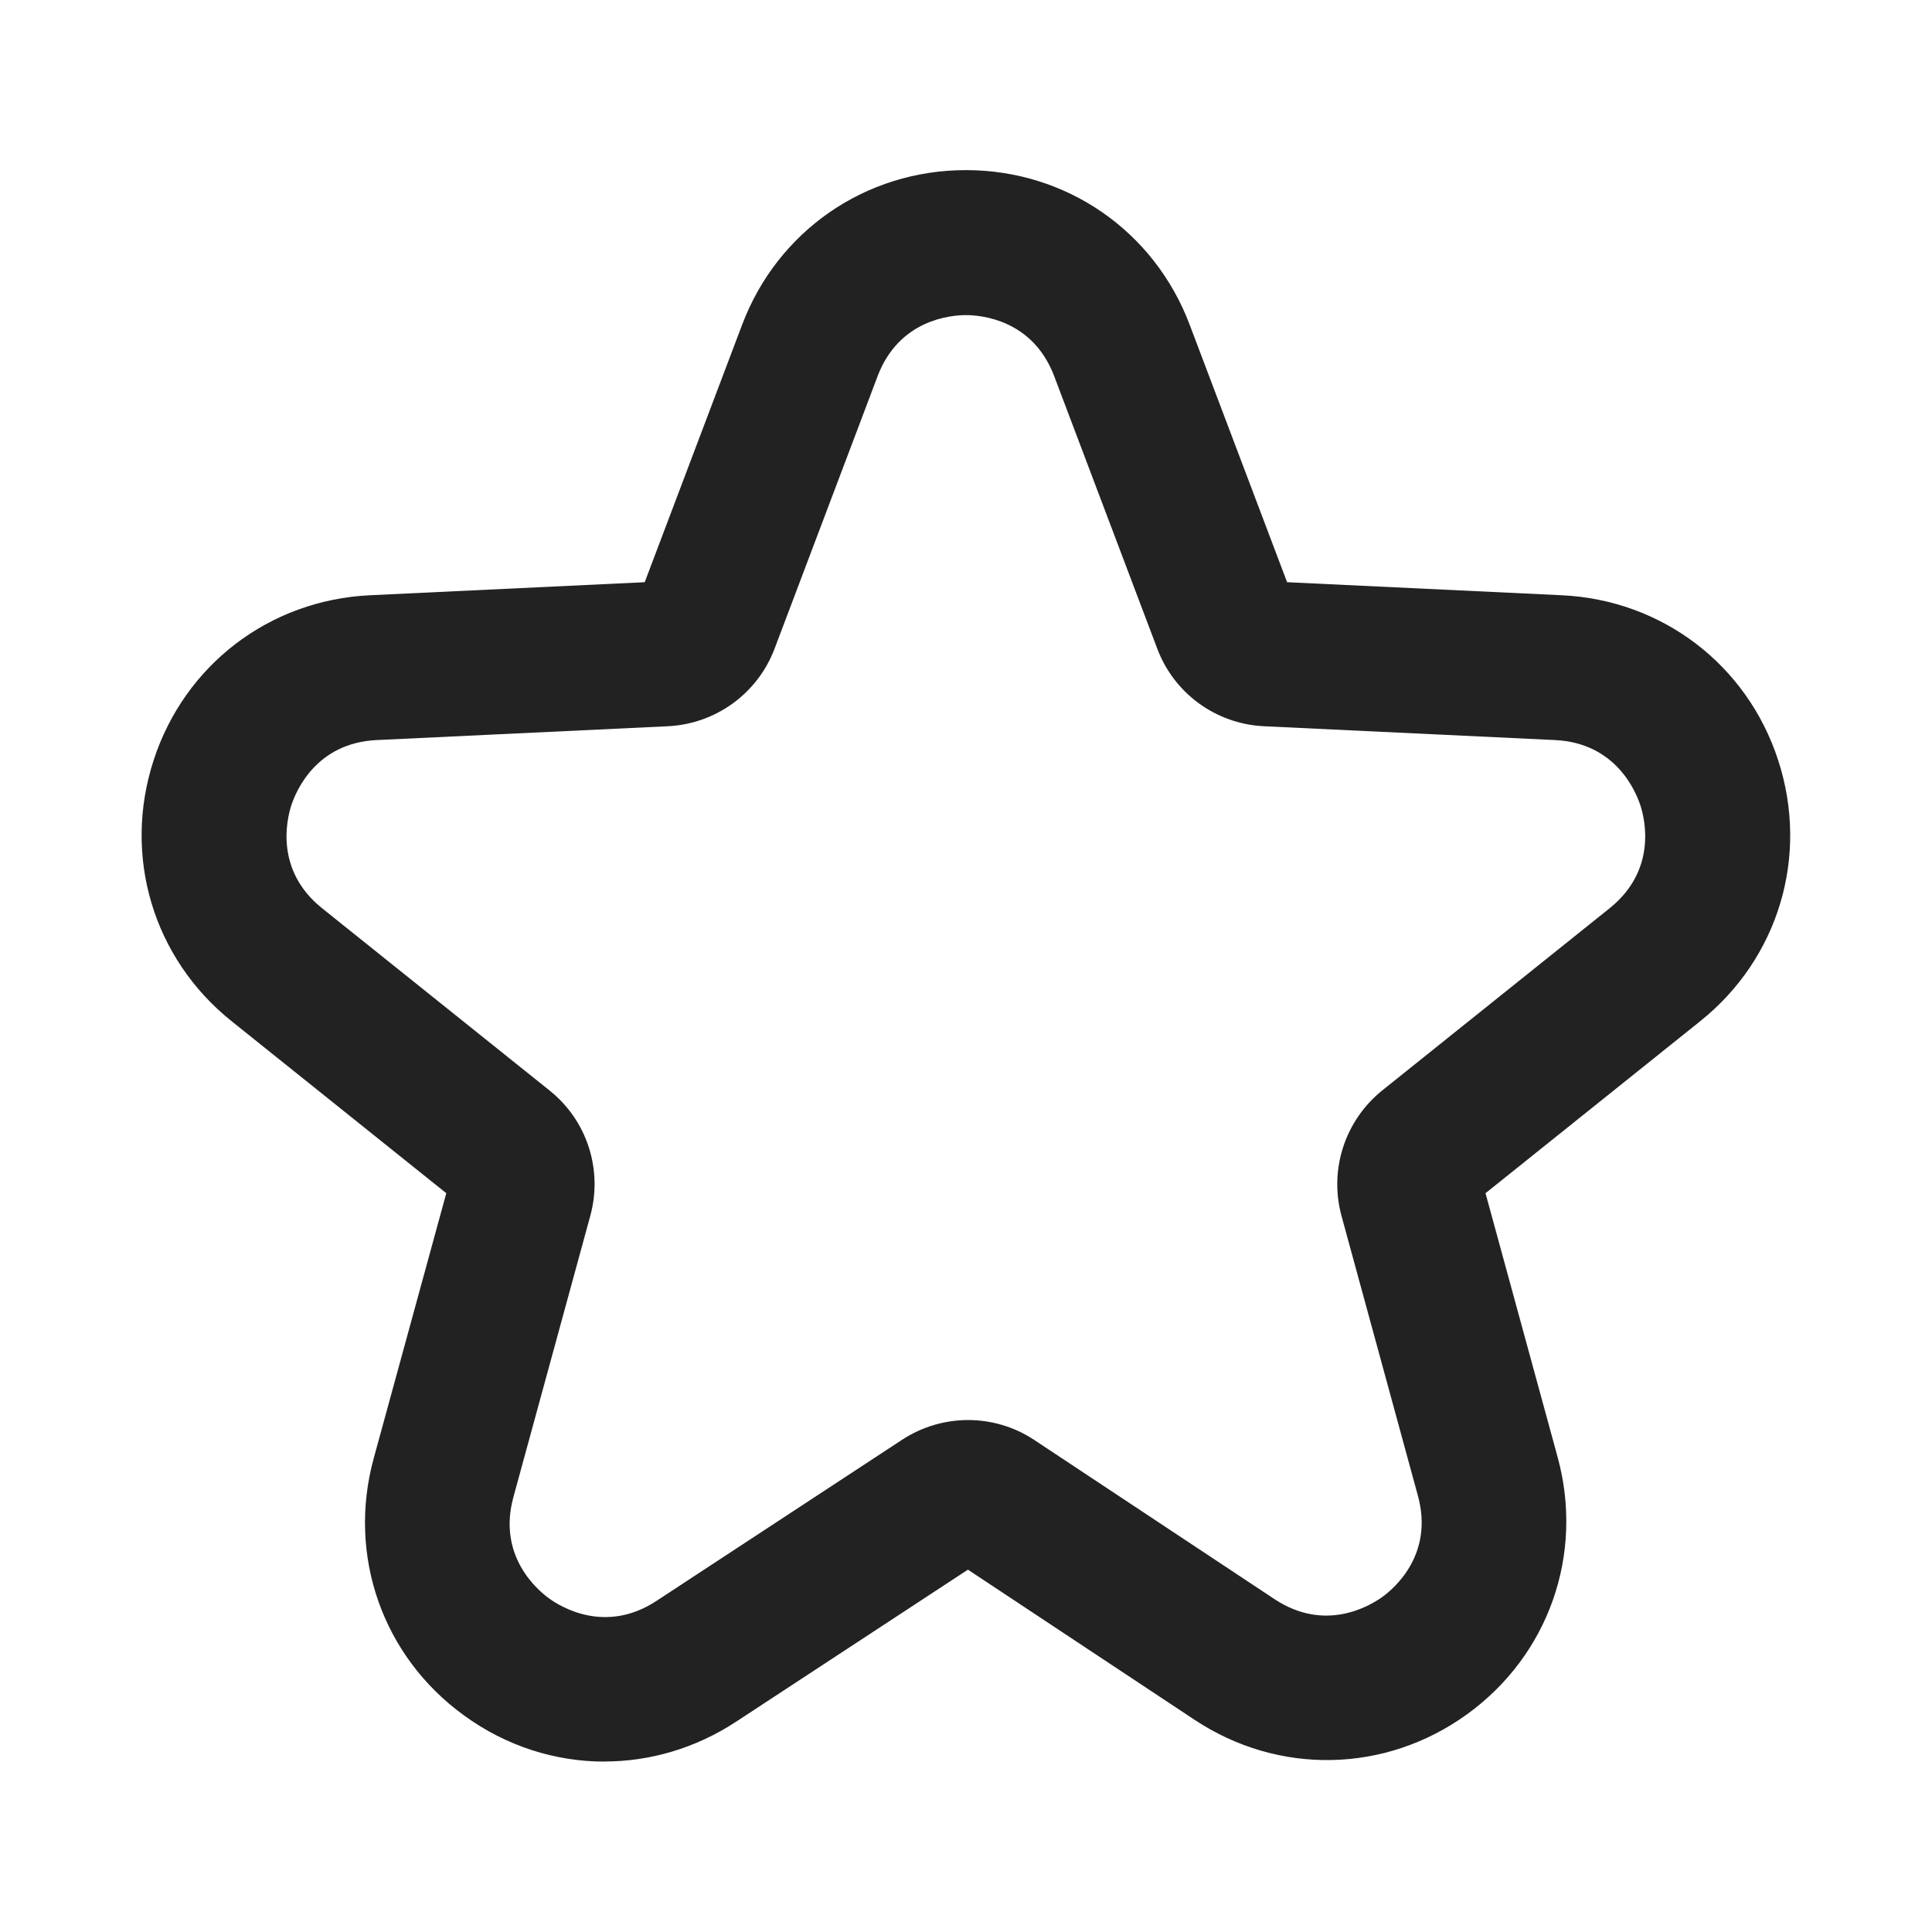 <?xml version="1.0" encoding="UTF-8"?>
<svg xmlns="http://www.w3.org/2000/svg" width="20" height="20" viewBox="0 0 20 20">
  <path d="M6.259,18.236c-.511,0-1.02-.16-1.457-.479-.842-.611-1.208-1.654-.934-2.658l.752-2.747-2.223-1.781c-.812-.65-1.129-1.71-.807-2.7.321-.989,1.201-1.66,2.24-1.709l2.844-.135,1.008-2.664c.367-.973,1.277-1.602,2.317-1.602s1.95.629,2.317,1.602l1.008,2.664,2.844.135c1.039.049,1.919.72,2.24,1.709.322.99.005,2.05-.807,2.7l-2.223,1.781.747,2.734c.274,1.005-.094,2.05-.938,2.66-.845.611-1.951.633-2.82.058l-2.347-1.555-2.403,1.576c-.417.273-.889.41-1.359.41ZM10,3.262c-.158,0-.693.046-.915.632l-1.067,2.822c-.175.462-.607.777-1.103.802l-3.014.143c-.627.029-.835.524-.885.675-.049.151-.171.674.318,1.066l2.354,1.886c.387.308.554.817.423,1.297l-.796,2.912c-.166.604.24.956.368,1.049s.588.37,1.112.027l2.544-1.669c.416-.272.953-.272,1.367.002l2.489,1.649c.524.346.983.07,1.113-.022.129-.093.536-.444.37-1.05l-.791-2.897c-.13-.479.036-.987.422-1.298l2.354-1.886c.489-.393.367-.915.318-1.066-.05-.15-.258-.646-.885-.675l-3.012-.143c-.497-.024-.93-.34-1.104-.803l-1.067-2.821c-.222-.586-.757-.632-.915-.632Z" fill="#222"/>
</svg>